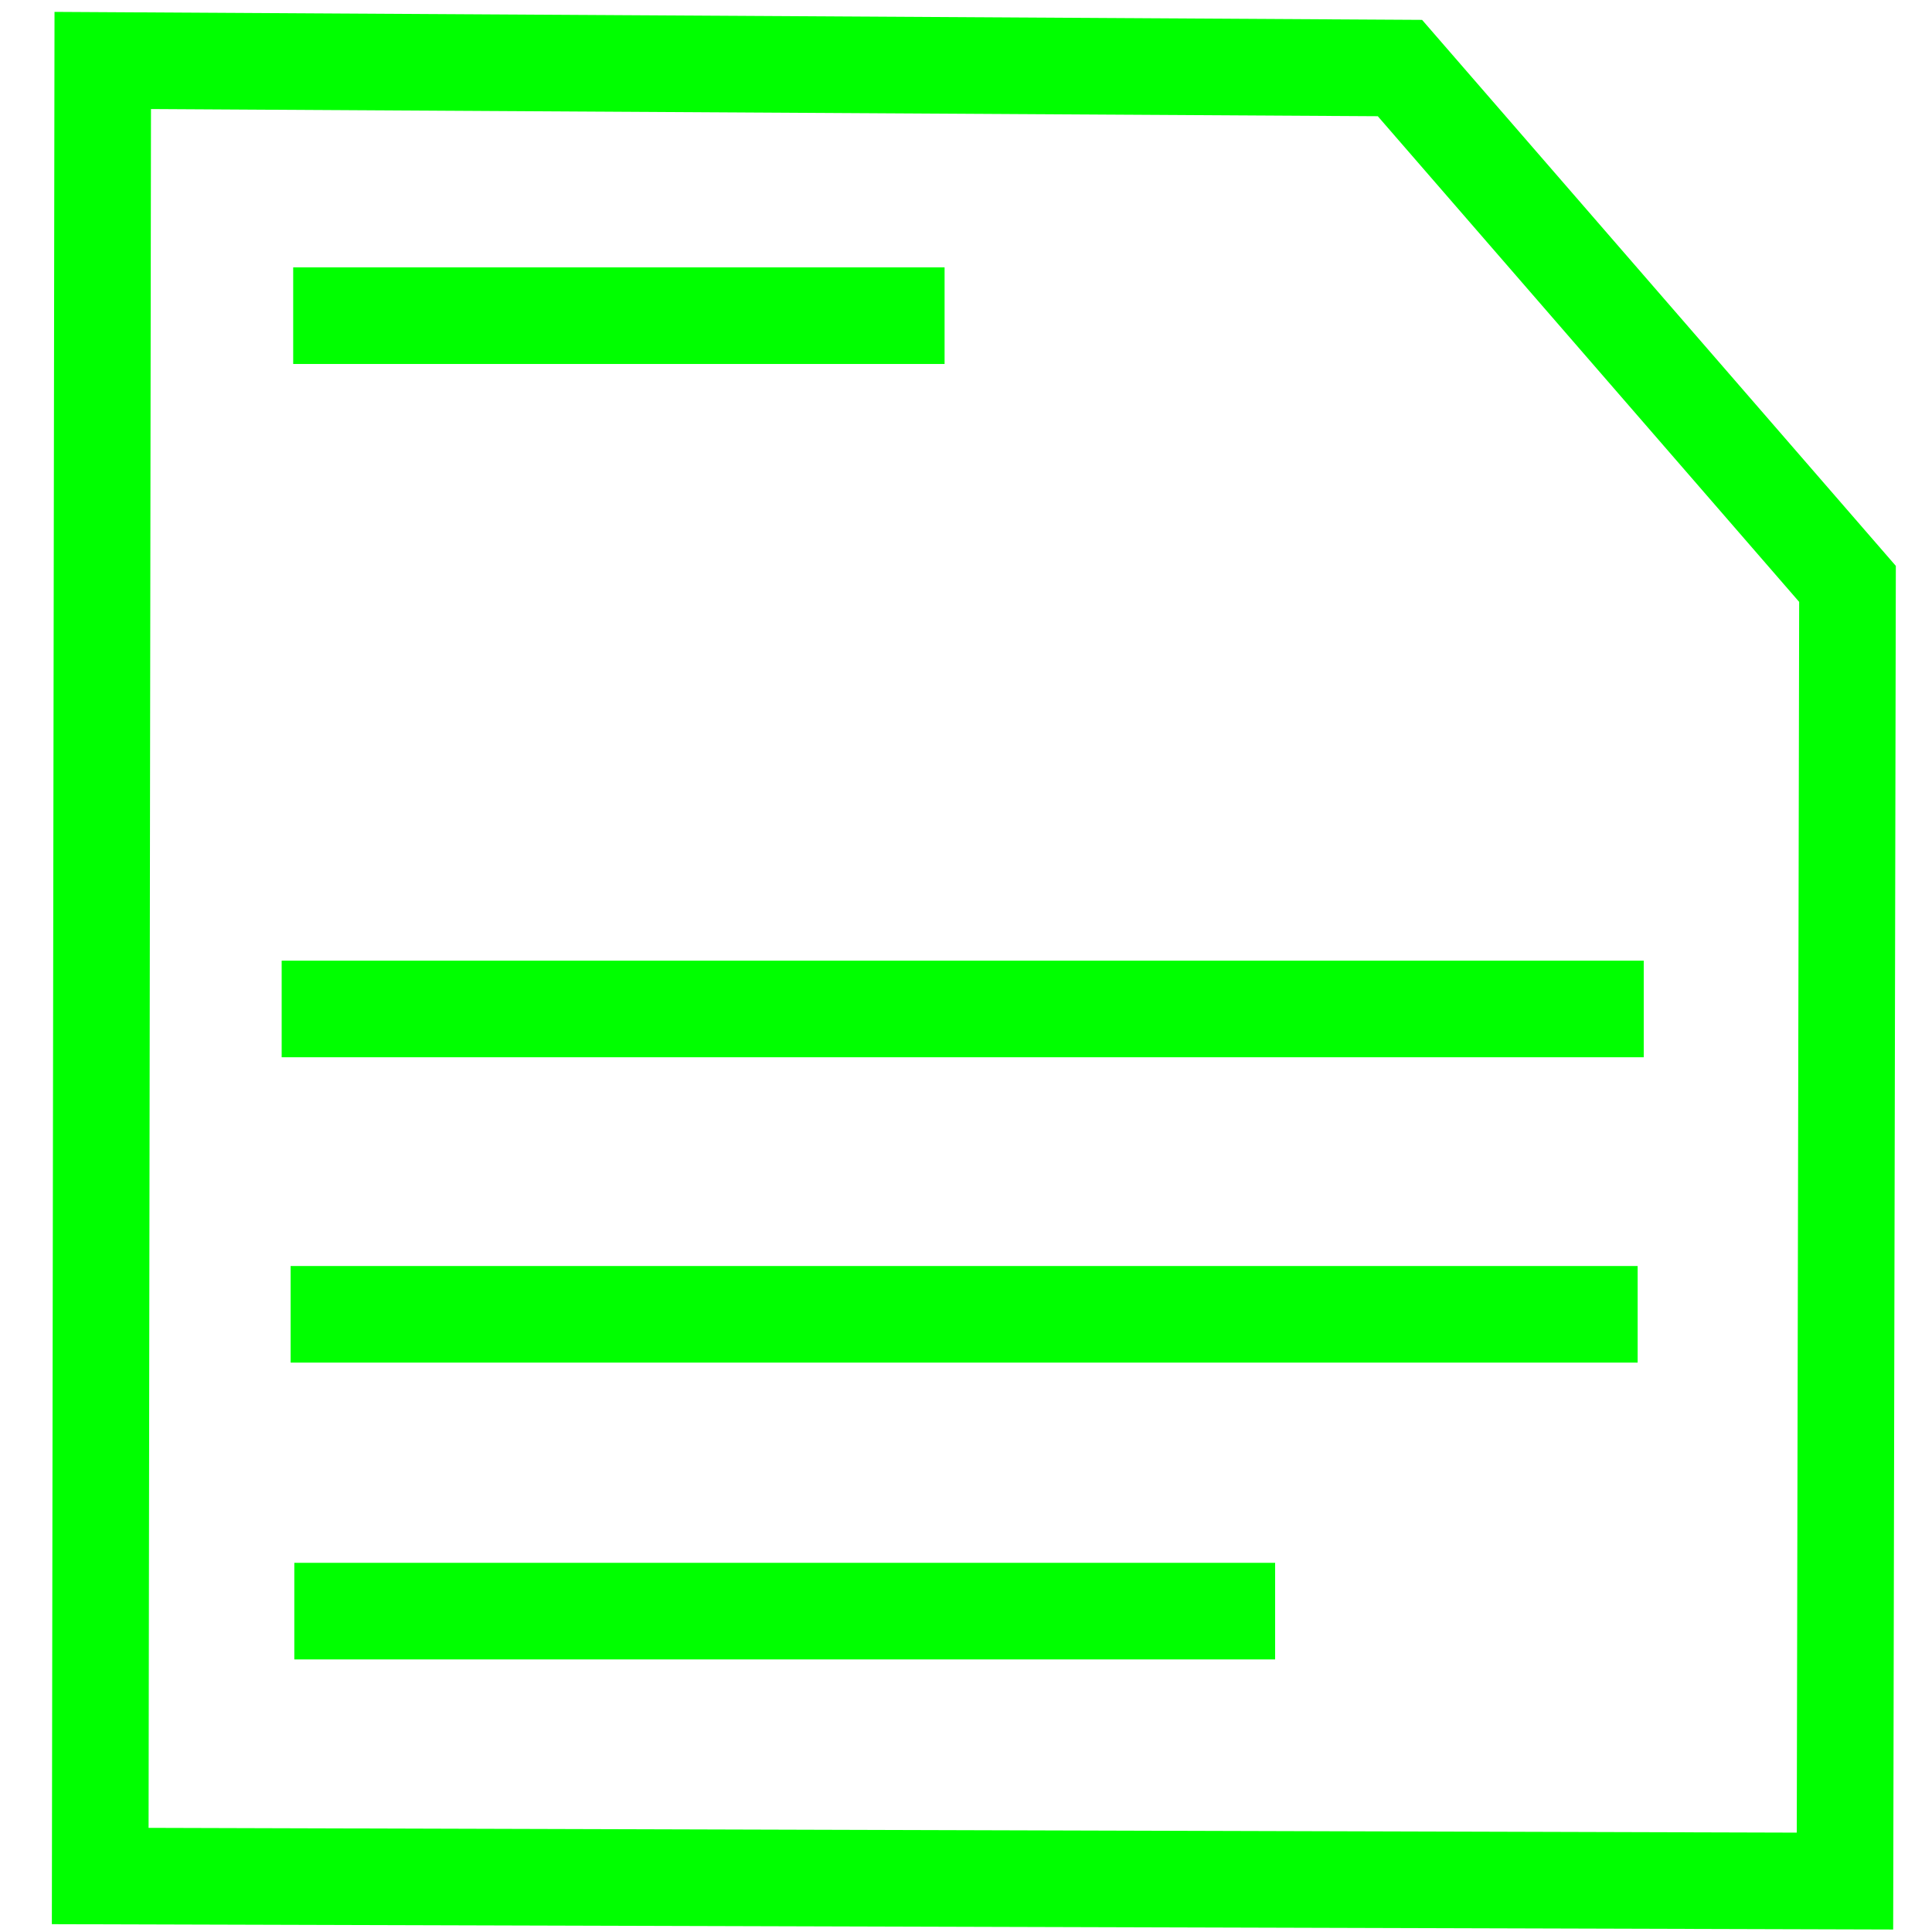 <?xml version="1.0" encoding="utf-8"?>
<svg viewBox="0 0 500 500" xmlns="http://www.w3.org/2000/svg">
  <line style="stroke: rgb(0, 0, 0);" x1="34.129" y1="483.433" x2="34.129" y2="483.433"/>
  <path style="fill: none; stroke-width: 25px; stroke: rgb(0, 255, 0);" d="M 25.936 485.511 L 477.477 486.82 L 478.131 151.11 L 362.301 17.61 L 26.591 15.647 L 25.936 485.511 Z"/>
  <line style="stroke: rgb(0, 255, 0); stroke-width: 25px;" x1="75.878" y1="81.695" x2="244.457" y2="81.695"/>
  <line style="stroke-width: 25px; stroke: rgb(0, 255, 0);" x1="72.896" y1="261.118" x2="425.397" y2="261.118"/>
  <line style="stroke: rgb(0, 255, 0); stroke-width: 25px;" x1="75.215" y1="340.144" x2="423.821" y2="340.144"/>
  <line style="stroke-width: 25px; stroke: rgb(0, 255, 0);" x1="76.168" y1="416.957" x2="330" y2="416.957"/>
</svg>